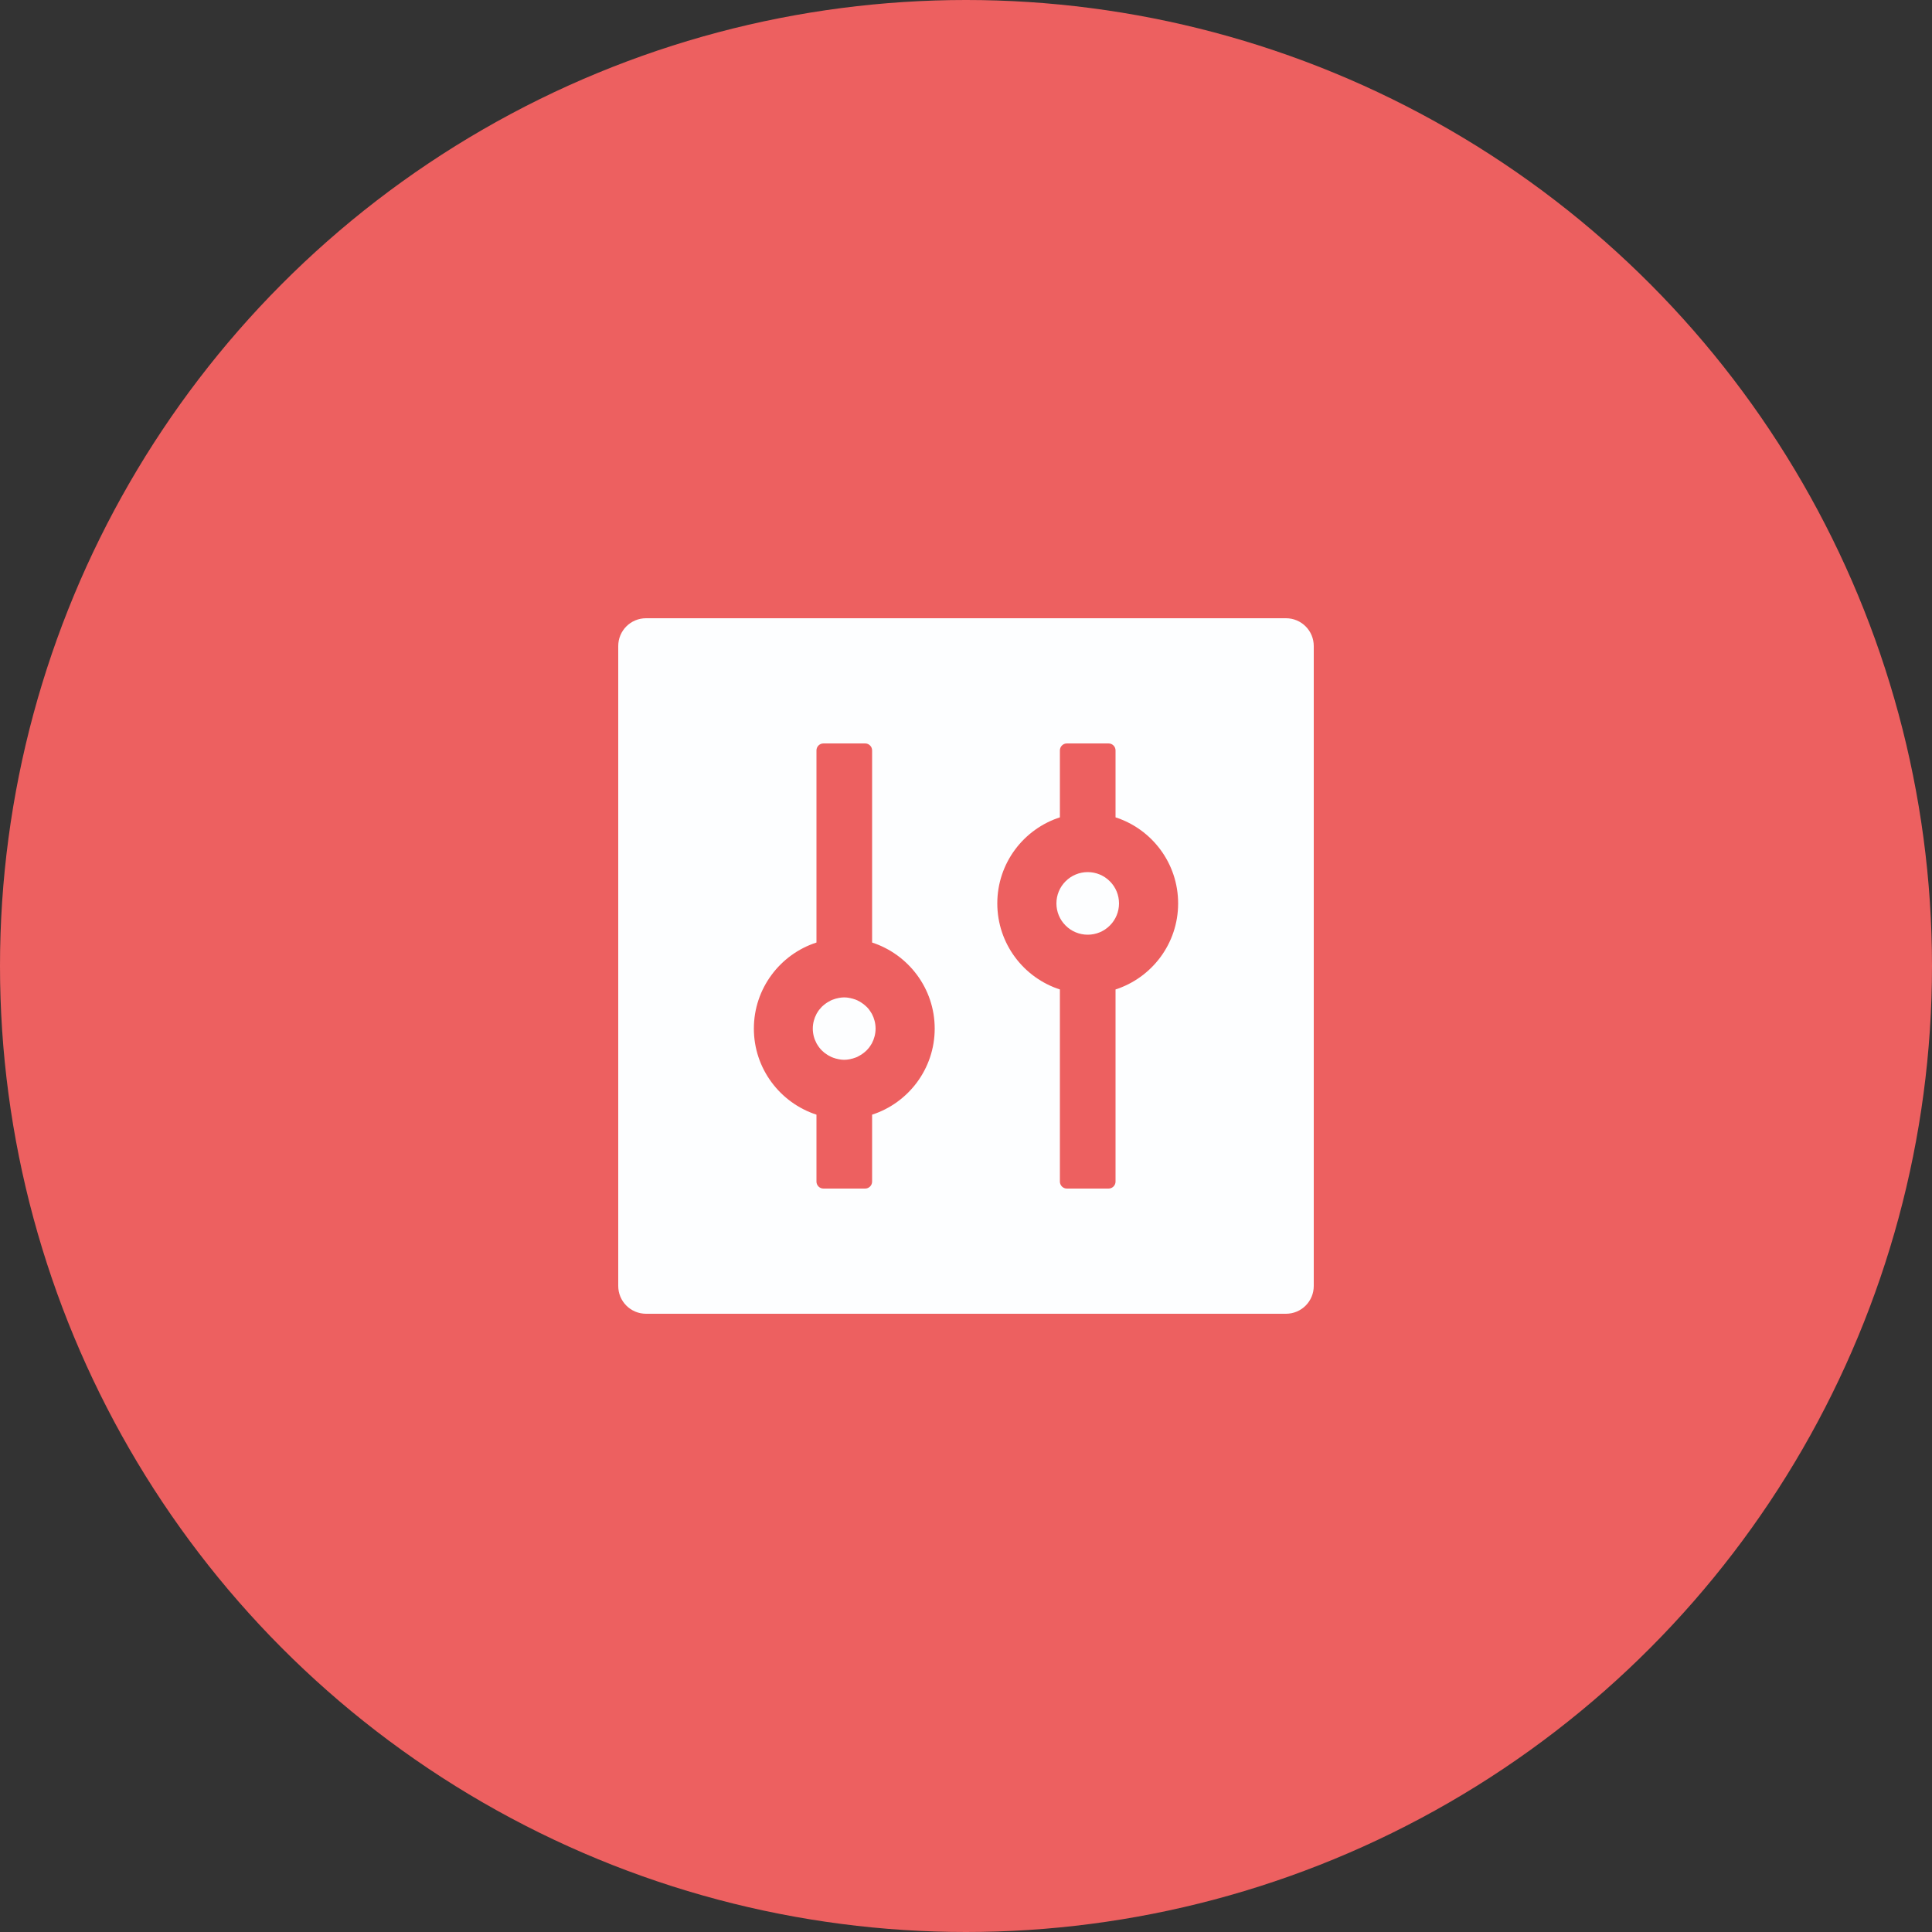 <svg width="40" height="40" viewBox="0 0 40 40" fill="none" xmlns="http://www.w3.org/2000/svg">
<rect x="0" y="0" width="40" height="40" fill="#333333" stroke="none"/>
<circle cx="20" cy="20" r="20" fill="#ED6060"/>
<path d="M26.624 12.8H13.376C13.057 12.8 12.8 13.057 12.8 13.376V26.624C12.8 26.943 13.057 27.2 13.376 27.2H26.624C26.943 27.2 27.2 26.943 27.2 26.624V13.376C27.2 13.057 26.943 12.8 26.624 12.8ZM18.056 23.078V24.464C18.056 24.543 17.991 24.608 17.912 24.608H17.048C16.969 24.608 16.904 24.543 16.904 24.464V23.078C16.153 22.833 15.608 22.128 15.608 21.296C15.608 20.464 16.153 19.757 16.904 19.514V15.536C16.904 15.457 16.969 15.392 17.048 15.392H17.912C17.991 15.392 18.056 15.457 18.056 15.536V19.514C18.807 19.759 19.352 20.464 19.352 21.296C19.352 22.128 18.807 22.835 18.056 23.078ZM23.089 20.488C23.092 20.488 23.094 20.486 23.096 20.486V24.464C23.096 24.543 23.031 24.608 22.952 24.608H22.088C22.009 24.608 21.944 24.543 21.944 24.464V20.486C21.948 20.486 21.949 20.488 21.951 20.488C21.195 20.247 20.648 19.539 20.648 18.704C20.648 17.869 21.195 17.161 21.951 16.92C21.948 16.92 21.946 16.922 21.944 16.922V15.536C21.944 15.457 22.009 15.392 22.088 15.392H22.952C23.031 15.392 23.096 15.457 23.096 15.536V16.922C23.092 16.922 23.091 16.92 23.089 16.92C23.845 17.161 24.392 17.869 24.392 18.704C24.392 19.539 23.845 20.247 23.089 20.488ZM21.872 18.704C21.872 18.876 21.94 19.041 22.062 19.162C22.183 19.284 22.348 19.352 22.52 19.352C22.692 19.352 22.857 19.284 22.978 19.162C23.1 19.041 23.168 18.876 23.168 18.704C23.168 18.532 23.1 18.367 22.978 18.246C22.857 18.124 22.692 18.056 22.52 18.056C22.348 18.056 22.183 18.124 22.062 18.246C21.94 18.367 21.872 18.532 21.872 18.704ZM18.045 20.981L18.018 20.938C18.018 20.936 18.016 20.936 18.016 20.934L18 20.913C17.998 20.911 17.997 20.909 17.997 20.907C17.979 20.884 17.961 20.862 17.939 20.842L17.935 20.839C17.928 20.832 17.921 20.824 17.914 20.819C17.899 20.805 17.883 20.792 17.867 20.781H17.865L17.844 20.765C17.842 20.763 17.838 20.761 17.836 20.76C17.815 20.745 17.791 20.731 17.766 20.72C17.763 20.718 17.757 20.716 17.754 20.713C17.746 20.709 17.741 20.707 17.734 20.704C17.728 20.702 17.721 20.698 17.716 20.697C17.707 20.693 17.698 20.689 17.689 20.688C17.682 20.686 17.673 20.682 17.665 20.68L17.649 20.675L17.624 20.67C17.62 20.668 17.615 20.668 17.611 20.666C17.599 20.664 17.586 20.661 17.574 20.659C17.57 20.659 17.566 20.659 17.563 20.657C17.552 20.655 17.543 20.655 17.532 20.653C17.529 20.653 17.525 20.653 17.52 20.652C17.505 20.652 17.493 20.65 17.478 20.65C17.464 20.65 17.451 20.65 17.437 20.652C17.433 20.652 17.43 20.652 17.424 20.653C17.413 20.653 17.403 20.655 17.394 20.657C17.39 20.657 17.386 20.657 17.383 20.659C17.37 20.661 17.358 20.662 17.345 20.666C17.341 20.668 17.336 20.668 17.332 20.67L17.307 20.675L17.291 20.68C17.284 20.682 17.275 20.686 17.268 20.688C17.259 20.691 17.25 20.695 17.241 20.697C17.235 20.698 17.228 20.702 17.223 20.704C17.215 20.707 17.21 20.709 17.203 20.713C17.199 20.715 17.194 20.716 17.19 20.72C17.167 20.733 17.143 20.745 17.12 20.76C17.118 20.761 17.115 20.763 17.113 20.765L17.091 20.781H17.089C17.073 20.794 17.057 20.806 17.043 20.819C17.035 20.826 17.028 20.832 17.021 20.839L17.017 20.842C16.997 20.863 16.978 20.885 16.96 20.907C16.958 20.909 16.956 20.911 16.956 20.913L16.94 20.934C16.94 20.936 16.938 20.936 16.938 20.938L16.911 20.981C16.909 20.985 16.908 20.986 16.906 20.99C16.857 21.082 16.828 21.186 16.828 21.296C16.828 21.406 16.857 21.512 16.906 21.602C16.908 21.606 16.909 21.607 16.911 21.611L16.938 21.654C16.938 21.656 16.94 21.656 16.94 21.658L16.956 21.679C16.958 21.681 16.96 21.683 16.96 21.685C16.978 21.708 16.996 21.73 17.017 21.75L17.021 21.753C17.028 21.76 17.035 21.768 17.043 21.773C17.057 21.787 17.073 21.8 17.089 21.811H17.091L17.113 21.827C17.115 21.829 17.118 21.831 17.12 21.832C17.142 21.847 17.165 21.861 17.19 21.872C17.194 21.874 17.199 21.876 17.203 21.879C17.21 21.883 17.215 21.885 17.223 21.888C17.228 21.89 17.235 21.894 17.241 21.895C17.25 21.899 17.259 21.903 17.268 21.904C17.275 21.906 17.284 21.91 17.291 21.912L17.307 21.917L17.332 21.922C17.336 21.924 17.341 21.924 17.345 21.926C17.358 21.928 17.37 21.931 17.383 21.933C17.386 21.933 17.39 21.933 17.394 21.935C17.404 21.937 17.413 21.937 17.424 21.939C17.428 21.939 17.431 21.939 17.437 21.94C17.451 21.94 17.464 21.942 17.478 21.942C17.493 21.942 17.505 21.942 17.52 21.94C17.523 21.94 17.527 21.94 17.532 21.939C17.543 21.939 17.554 21.937 17.563 21.935C17.566 21.935 17.57 21.935 17.574 21.933C17.586 21.931 17.599 21.93 17.611 21.926C17.615 21.924 17.62 21.924 17.624 21.922L17.649 21.917L17.665 21.912C17.673 21.91 17.682 21.906 17.689 21.904C17.698 21.901 17.707 21.897 17.716 21.895C17.721 21.894 17.728 21.89 17.734 21.888C17.741 21.885 17.746 21.883 17.754 21.879C17.757 21.877 17.763 21.876 17.766 21.872C17.79 21.859 17.813 21.847 17.836 21.832C17.838 21.831 17.842 21.829 17.844 21.827L17.865 21.811H17.867C17.883 21.798 17.899 21.786 17.914 21.773C17.921 21.766 17.928 21.76 17.935 21.753L17.939 21.75C17.959 21.73 17.979 21.706 17.997 21.685C17.998 21.683 18 21.681 18 21.679L18.016 21.658C18.016 21.656 18.018 21.656 18.018 21.654L18.045 21.611C18.047 21.607 18.049 21.606 18.051 21.602C18.099 21.51 18.128 21.406 18.128 21.296C18.128 21.186 18.099 21.08 18.051 20.99C18.049 20.986 18.047 20.983 18.045 20.981Z" fill="#FDFEFF"/>
</svg>
